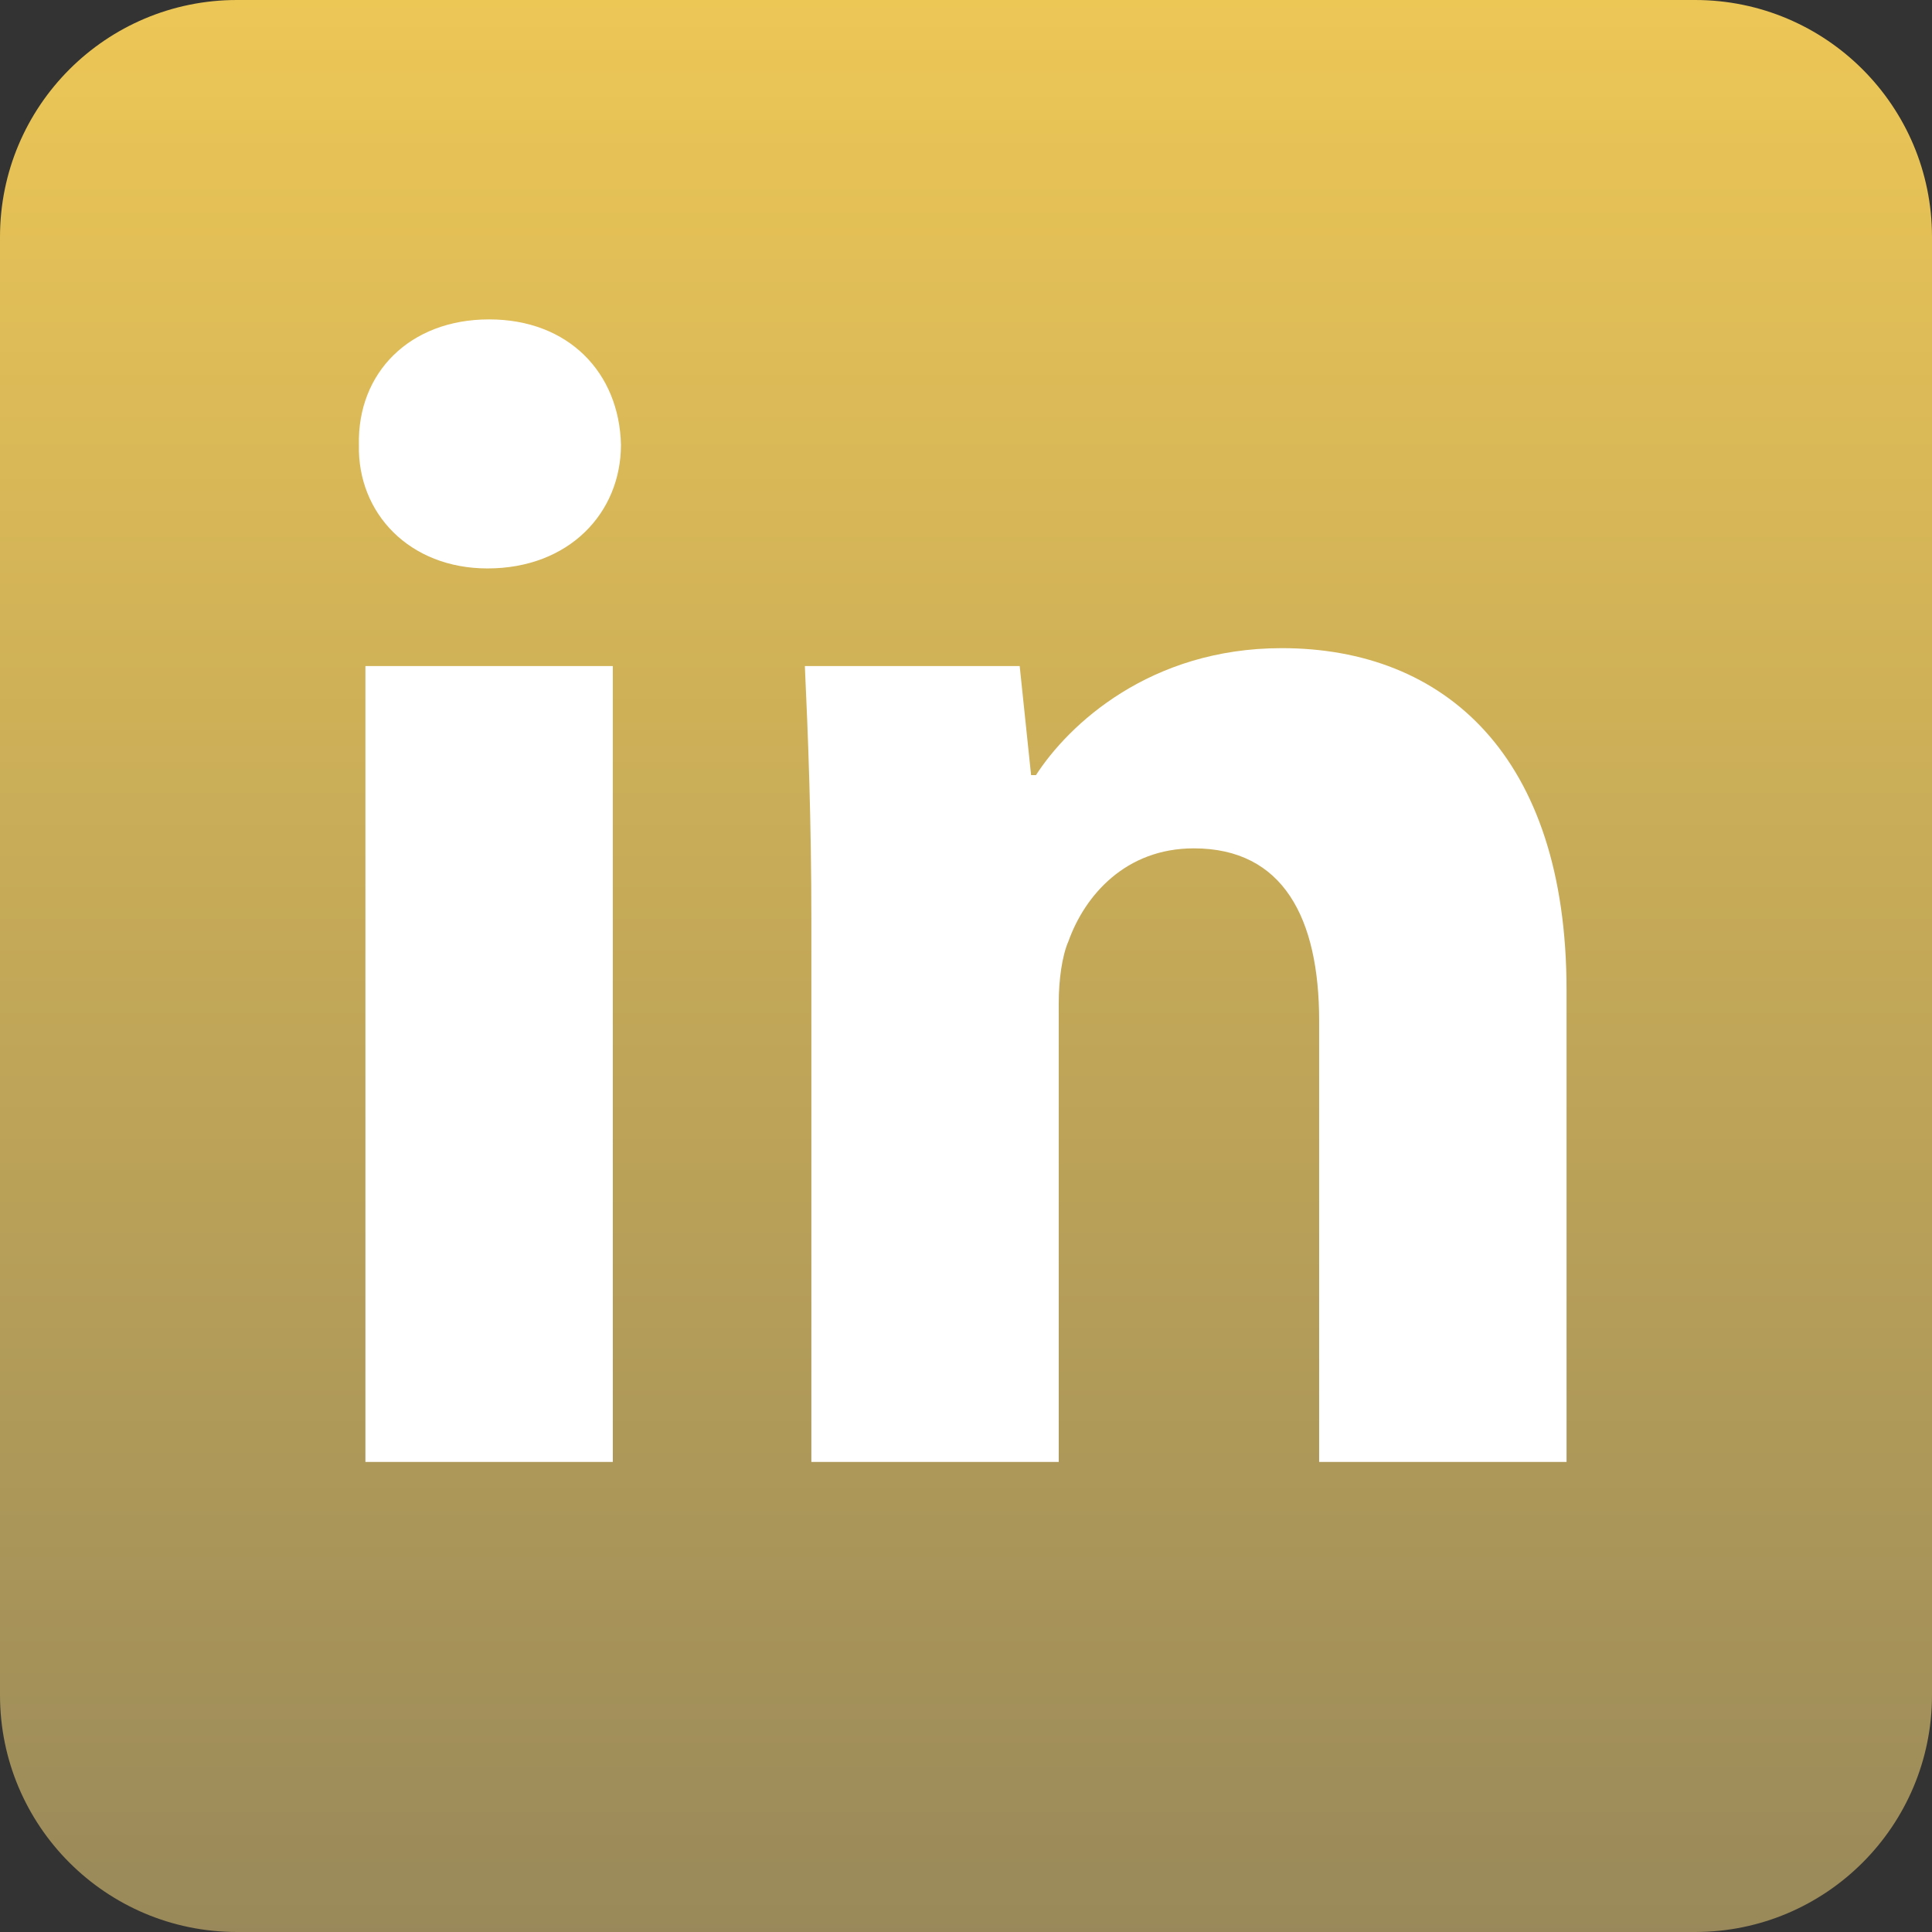 <svg viewBox="0 0 141.333 141.333" xmlns="http://www.w3.org/2000/svg"><rect x="0" y="0" width="141.333" height="141.333" fill="#333333" stroke="none"/><defs><linearGradient id="a" x1=".5" x2=".5" y1="1" y2="0"><stop offset="0" stop-color="#99895a" class="stop-color-0066cc"></stop><stop offset="1" stop-color="#edc756" class="stop-color-99ccff"></stop></linearGradient></defs><path d="M17.333 0C7.76 0 0 7.76 0 17.333V124c0 9.573 7.76 17.333 17.333 17.333H124c9.573 0 17.333-7.76 17.333-17.333V17.333C141.333 7.76 133.573 0 124 0H17.333z" fill="url(#a)" class="fillurl(-a)"></path><path d="M26.732 48.725h18.097v58.22H26.732m18.693-74.412c0 5-3.81 9.05-9.762 9.05-5.716 0-9.526-4.05-9.407-9.05-.119-5.238 3.69-9.168 9.525-9.168 5.834 0 9.524 3.93 9.644 9.168zM59.354 67.299c0-7.263-.237-13.454-.476-18.574h15.716l.834 7.978h.357c2.38-3.69 8.333-9.288 17.978-9.288 11.904 0 20.835 7.858 20.835 25.003v34.527H96.501V74.68c0-7.5-2.619-12.62-9.168-12.62-5 0-7.976 3.453-9.168 6.787-.475 1.07-.714 2.856-.714 4.524v33.574H59.354V67.299z" fill="#ffffff" class="fill-ffffff"></path></svg>